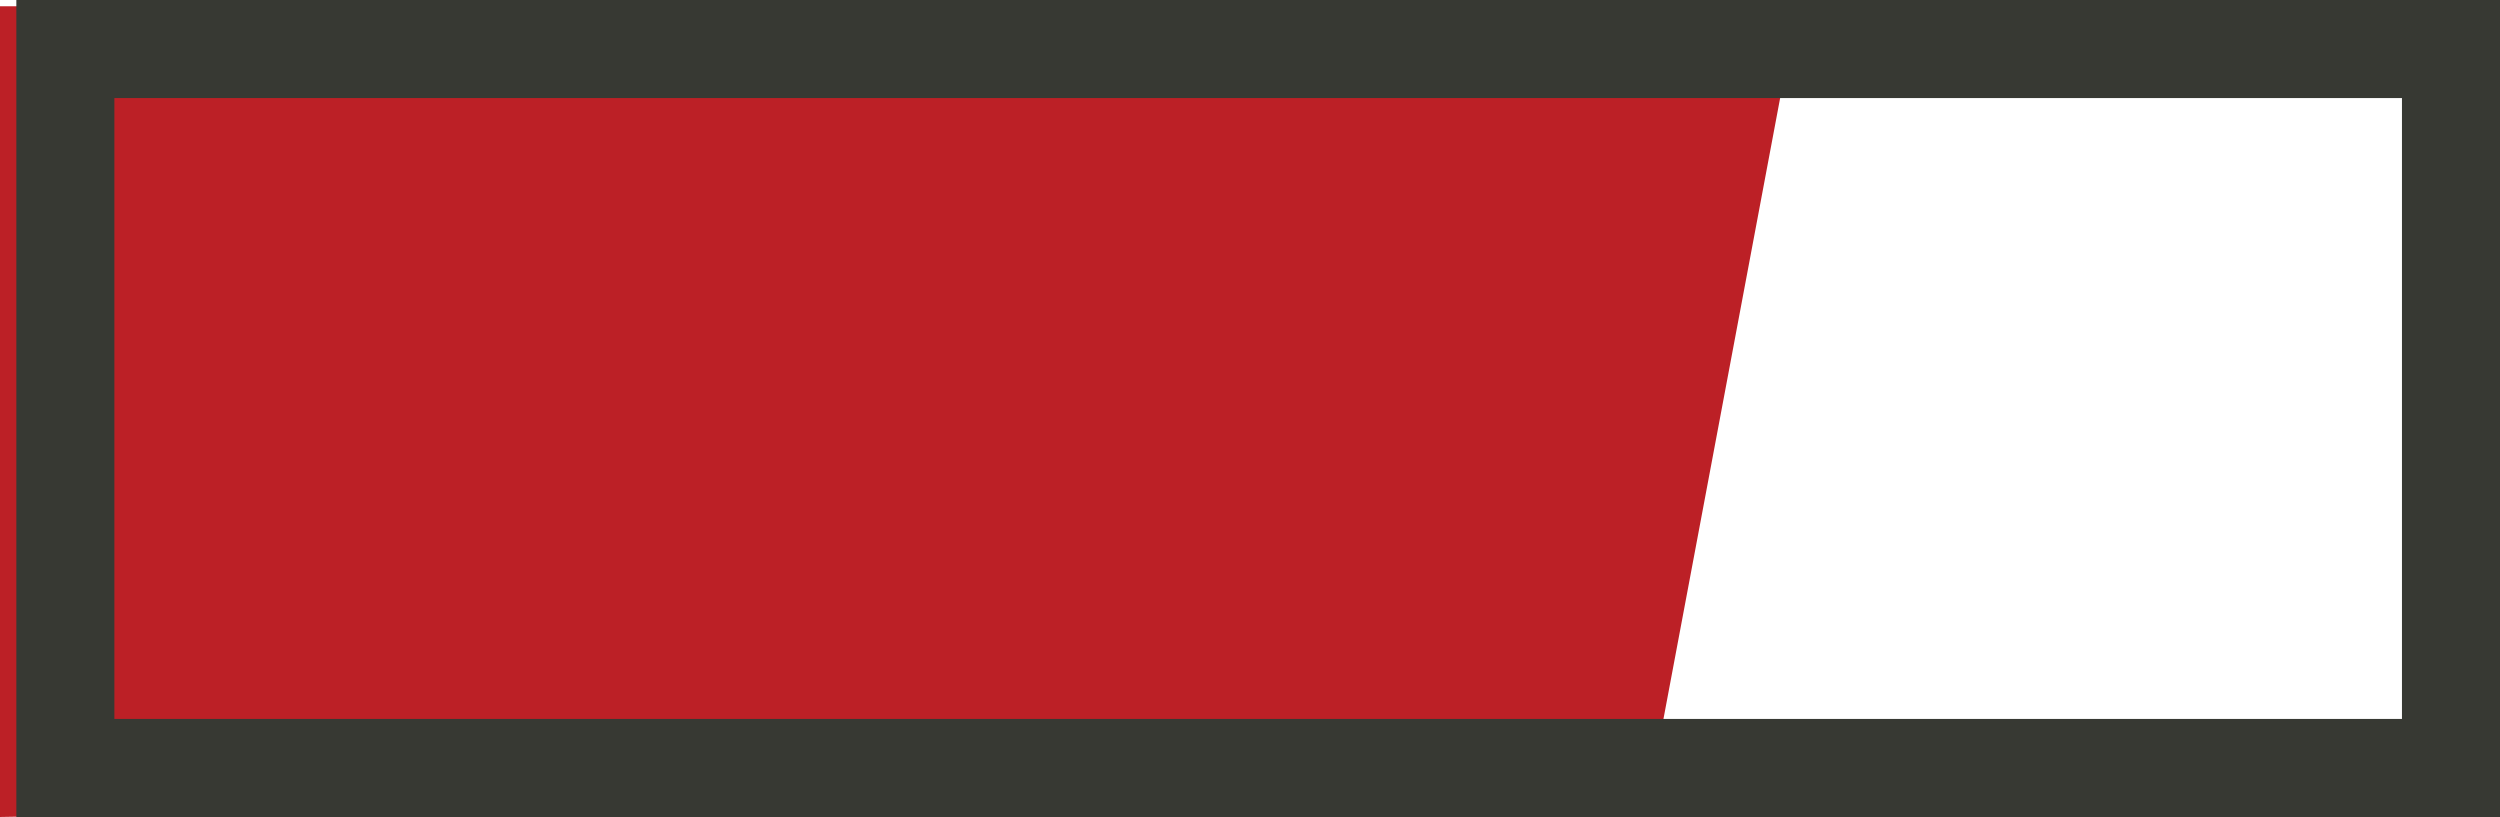 <svg id="Grupo_3433" data-name="Grupo 3433" xmlns="http://www.w3.org/2000/svg" width="76.5" height="25" viewBox="0 0 76.5 25">
  <path id="Trazado_8895" data-name="Trazado 8895" d="M0,0H55L50.505,23.919,0,24.808Z" transform="translate(0 0.192)" fill="#bc2026"/>
  <g id="Rectángulo_914" data-name="Rectángulo 914" transform="translate(0.5)" fill="none" stroke="#373933" stroke-width="3">
    <rect width="76" height="25" stroke="none"/>
    <rect x="1.5" y="1.5" width="73" height="22" fill="none"/>
  </g>
</svg>
